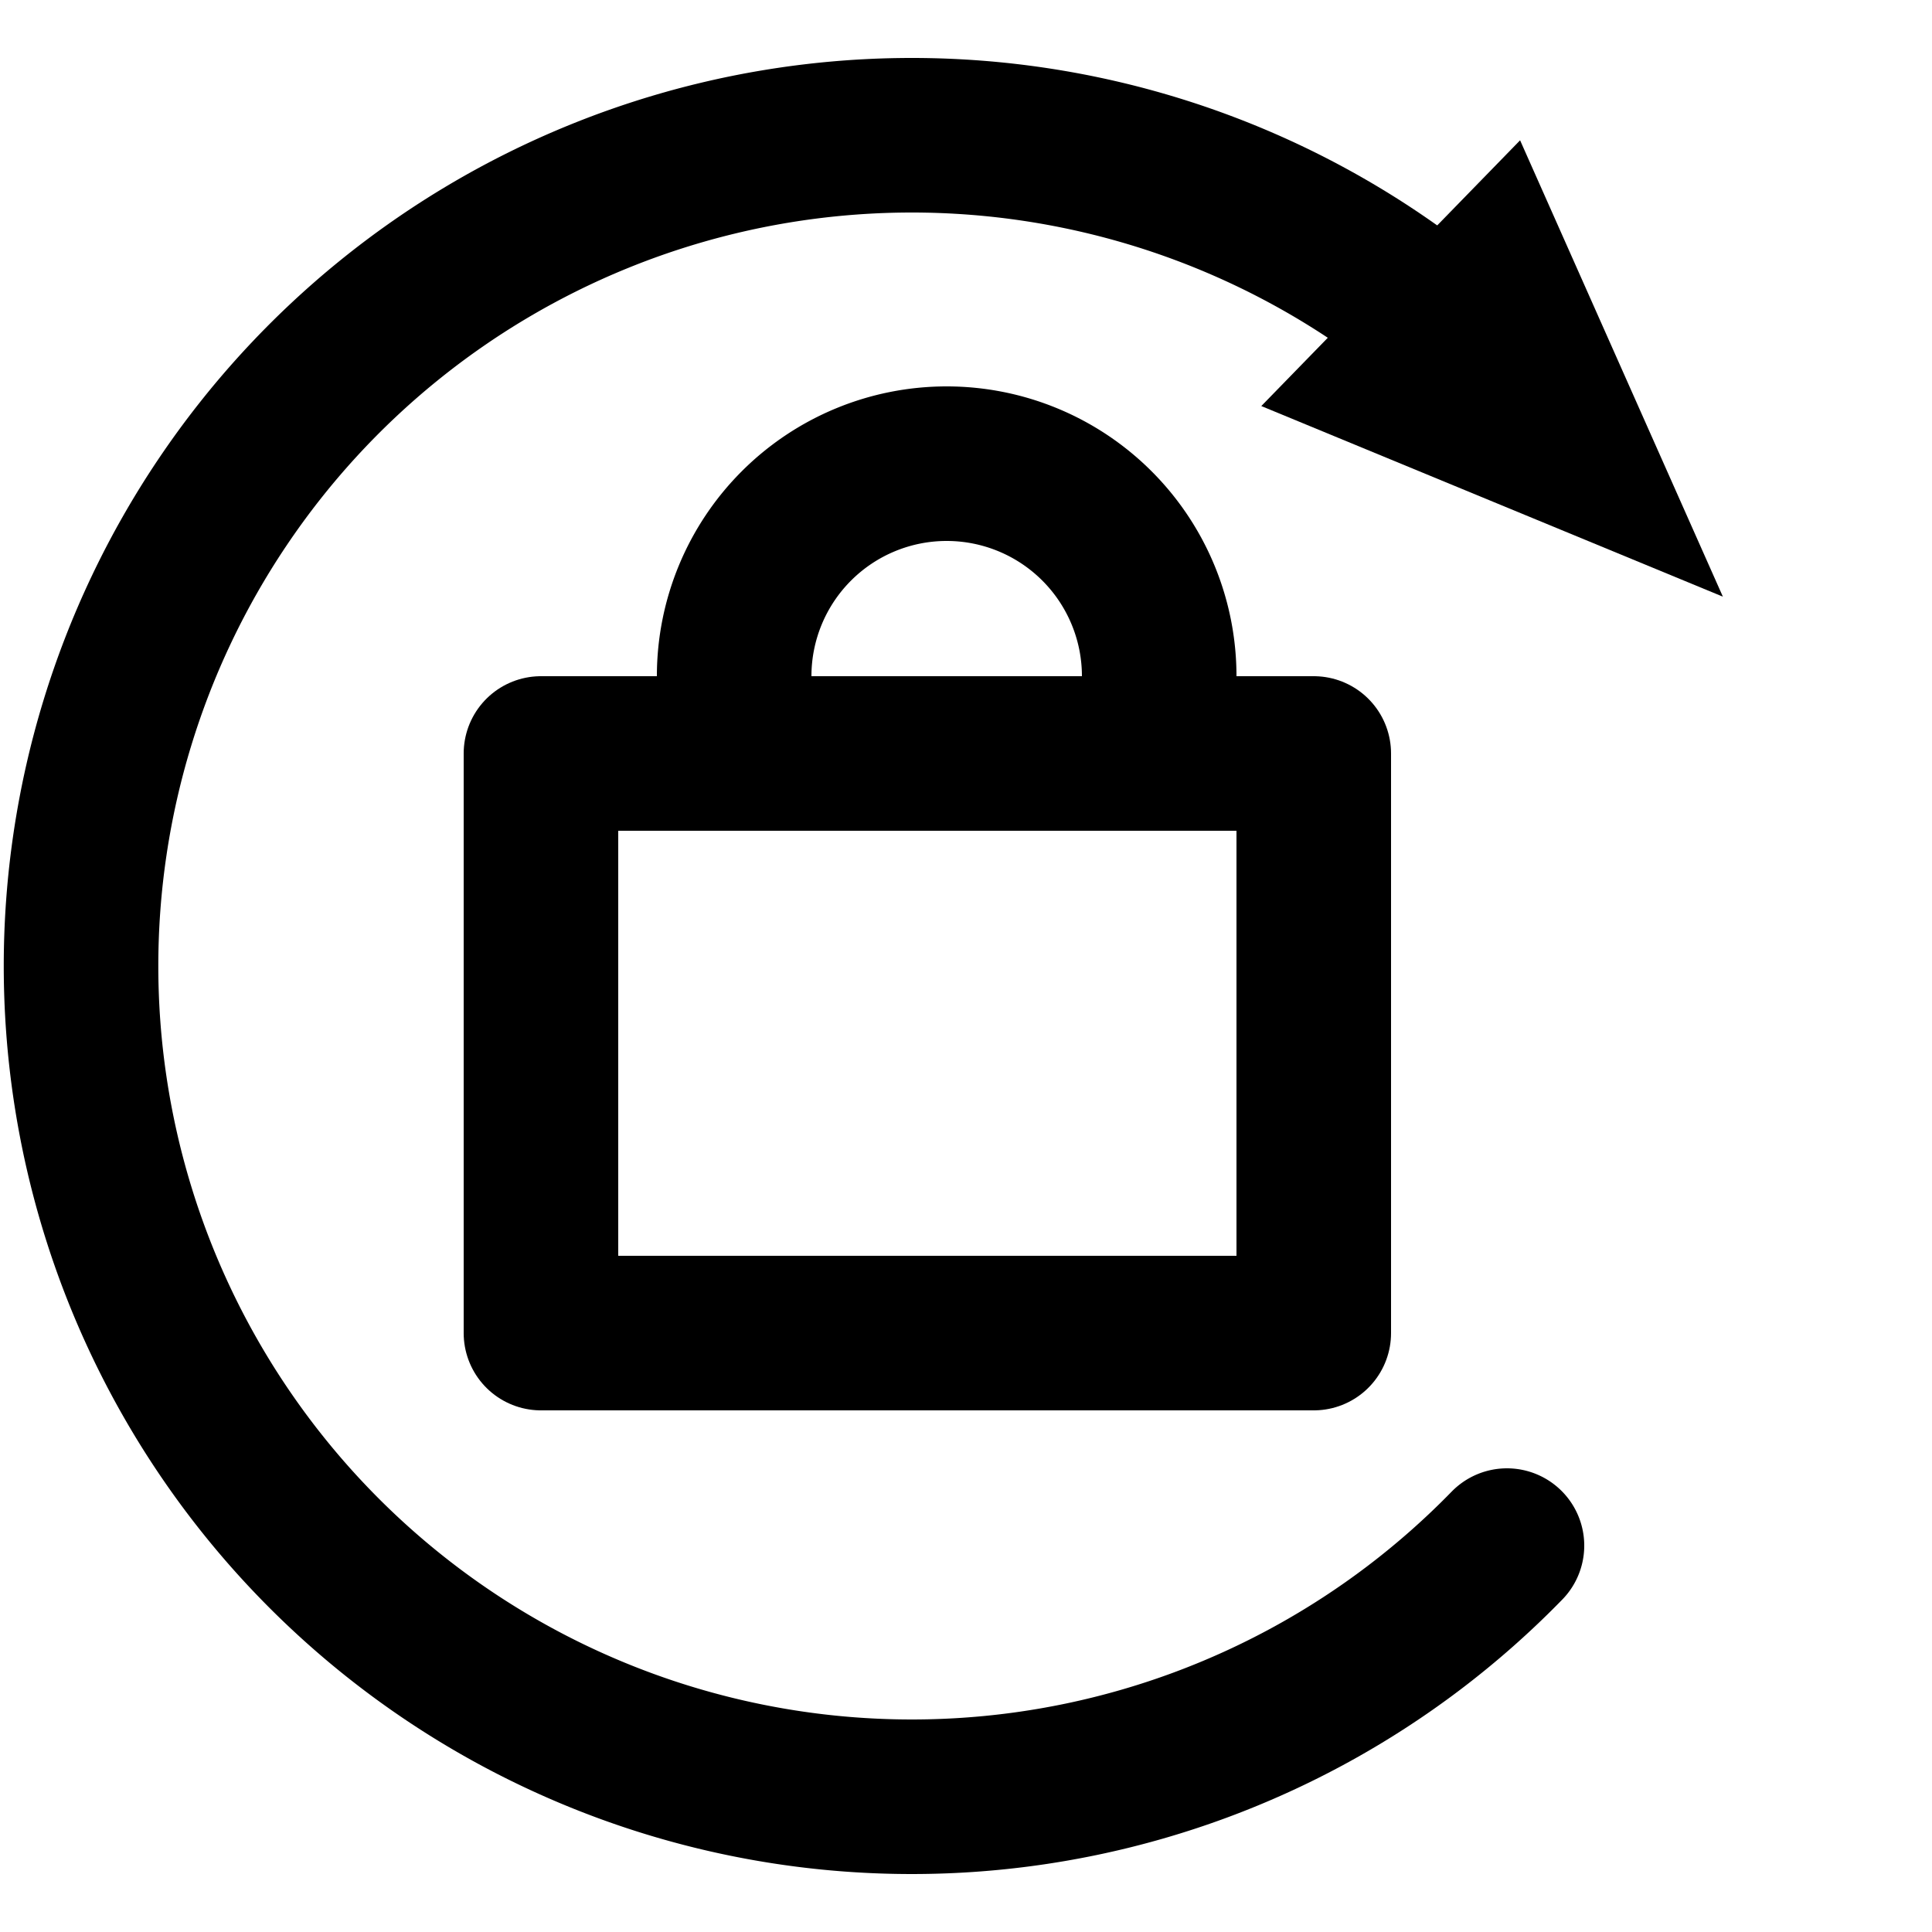<?xml version="1.0" encoding="UTF-8" standalone="no"?>

<svg version="1.1" xmlns="http://www.w3.org/2000/svg"
 width="100" height="100" viewBox="0 0 100 100" fill="none" >

  <style>
    .rounded {
      fill:none;stroke:black;stroke-width:8;
              stroke-linejoin:round;
              stroke-linecap:round;
              stroke-miterlimit:4;
    }
    .arrow {
      fill: black;
      marker-width:  4;
      marker-height: 8;
      orient: auto;
    }
  </style>

  <defs>
    <marker id="end-arrow" class="arrow"
            viewBox="0 0 10 10" 
            refX="3.5"
            refY="4"
            orient="auto">
      <!-- <path d="M 0 2 L 10 5 L 0 8 Z" /> -->
      <path d="M 0 0 L 10 4 L 0 8 Z" />
    </marker>
  </defs>

  <!-- big semi-circle -->
  <path class="rounded" d="M 78 80 A 43 43 0 1 1 78 20" marker-end="url(#end-arrow)"/>
  <rect class="rounded" x="28" y="39" width="40" height="30" />

  <!-- small semi-circle -->
  <path class="rounded" d="M 38 35 A 10 10 0 1 1 60 35" />

</svg>


